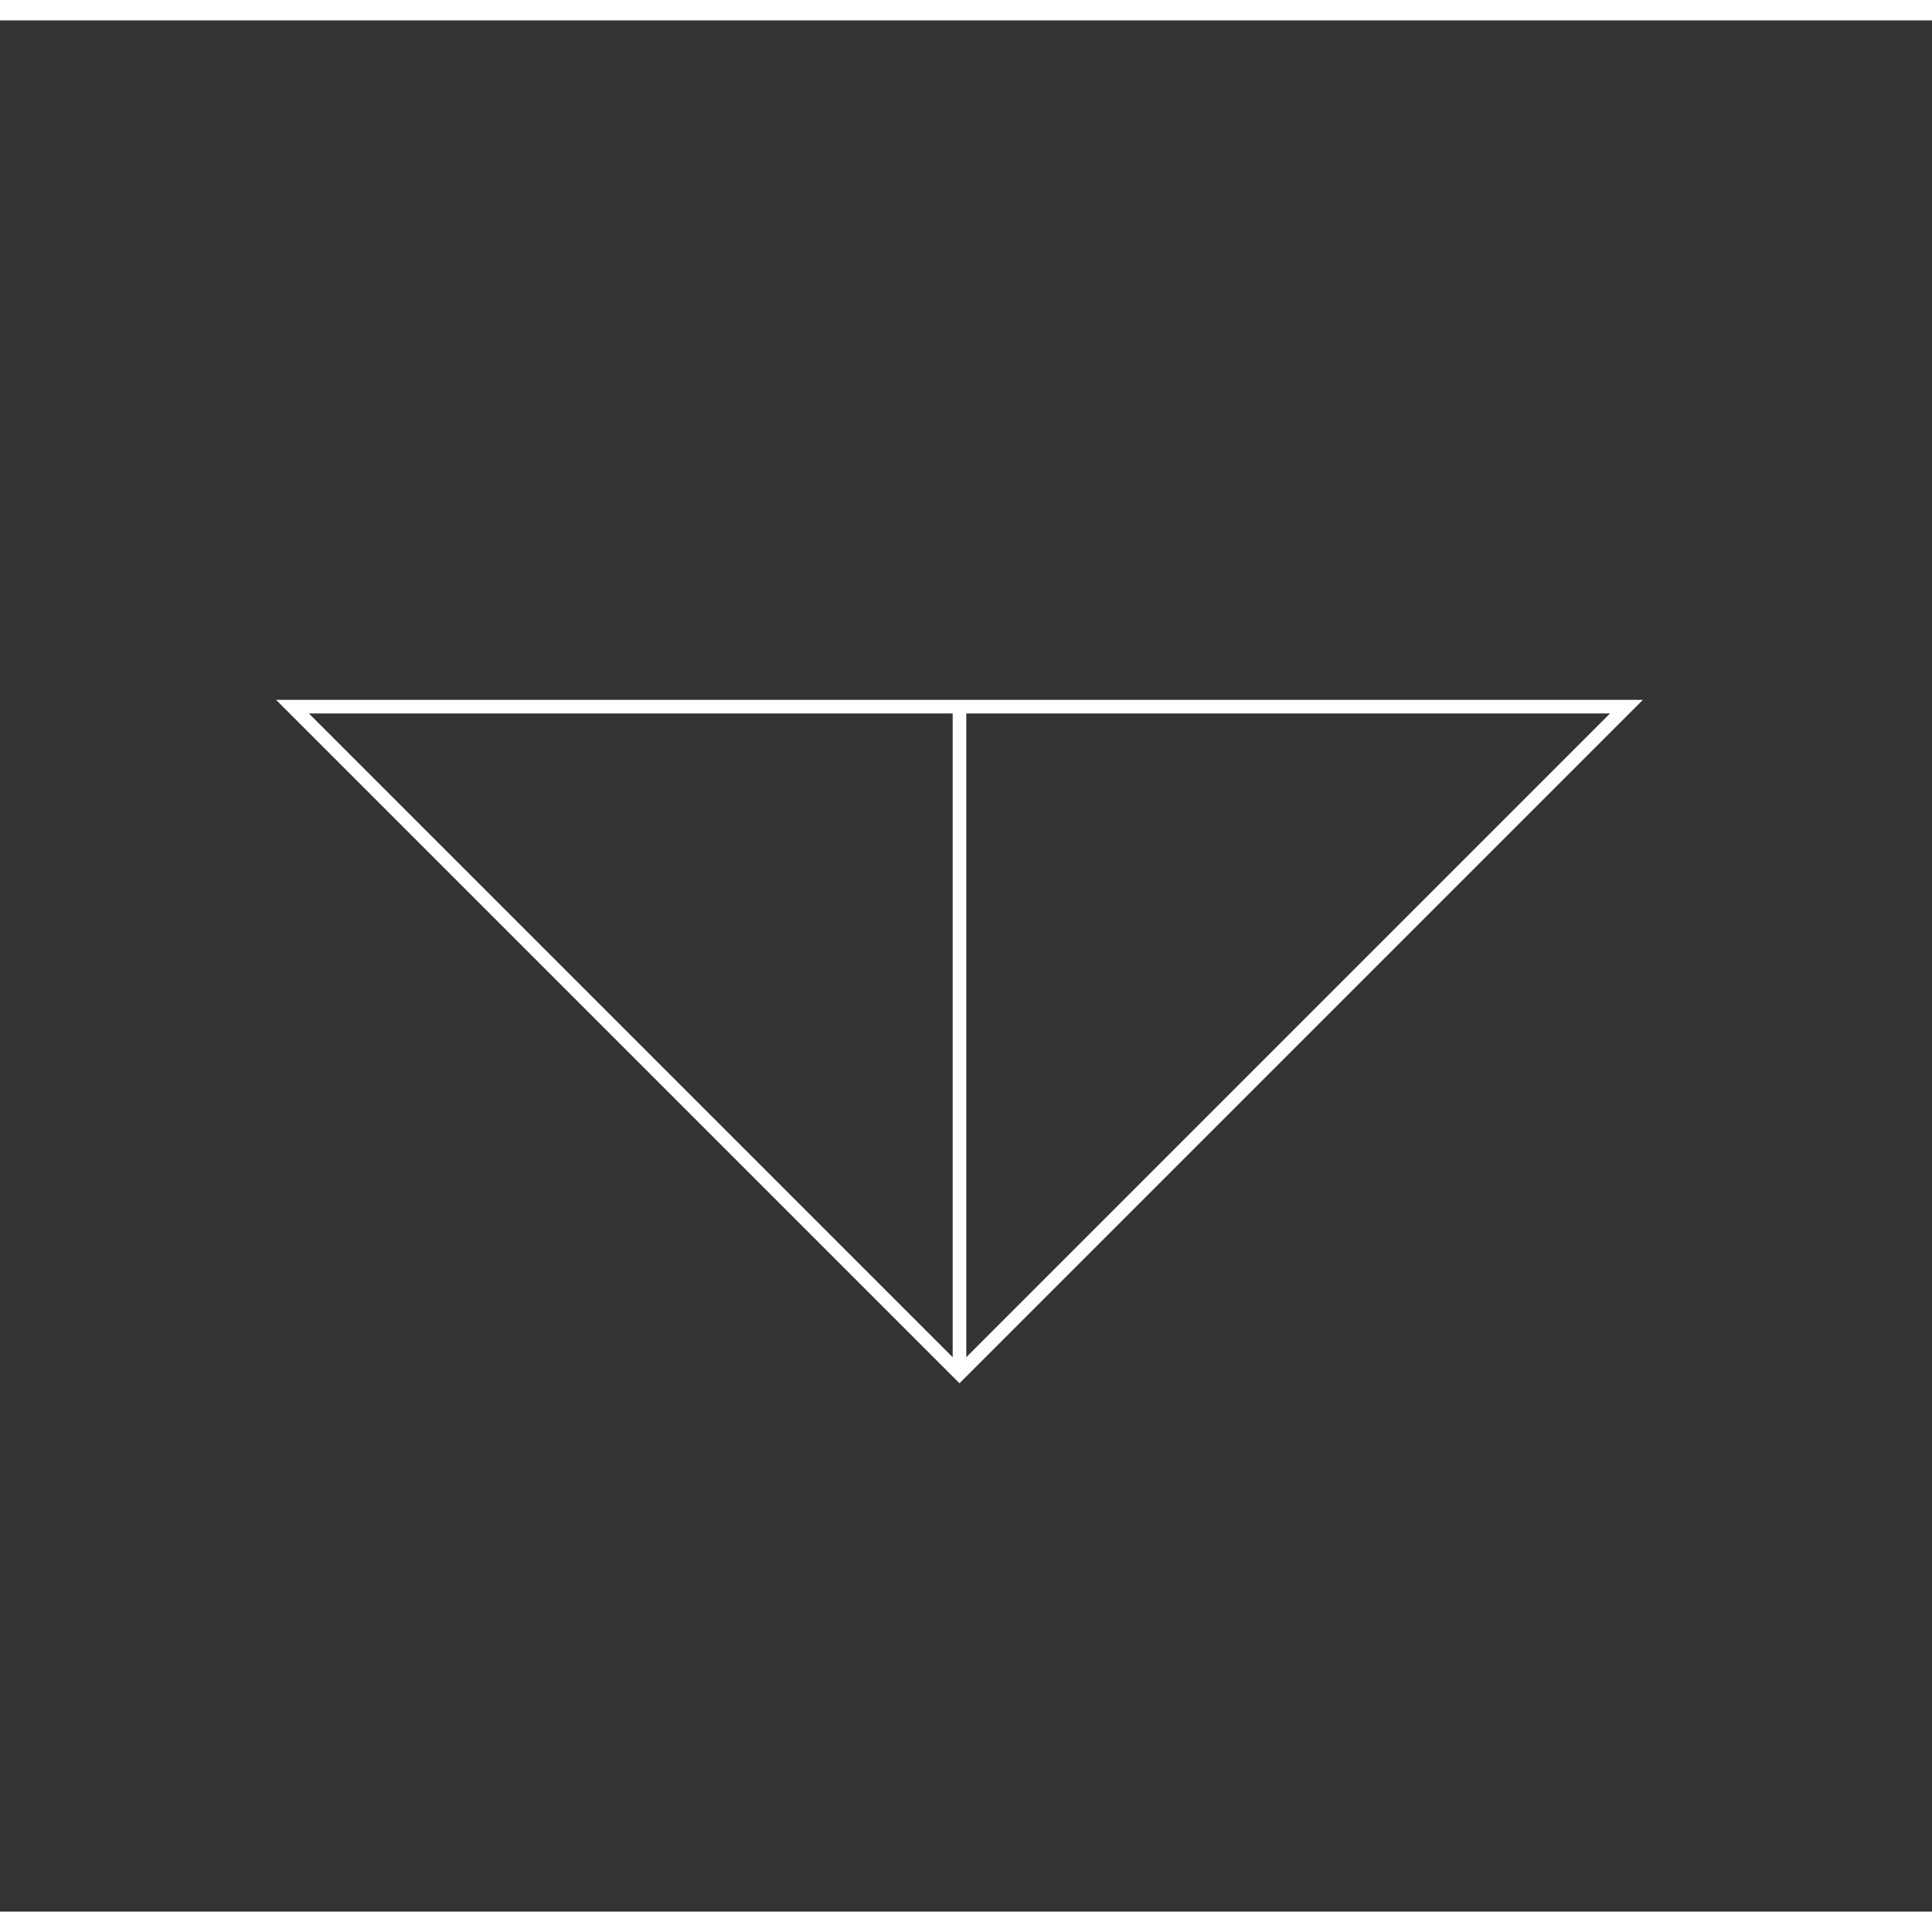 <?xml version="1.0" encoding="utf-8"?>
<!-- Generator: Adobe Illustrator 16.0.3, SVG Export Plug-In . SVG Version: 6.00 Build 0)  -->
<!DOCTYPE svg PUBLIC "-//W3C//DTD SVG 1.1//EN" "http://www.w3.org/Graphics/SVG/1.1/DTD/svg11.dtd">
<svg version="1.1" class="logo_tv" xmlns="http://www.w3.org/2000/svg" xmlns:xlink="http://www.w3.org/1999/xlink" x="0px" y="0px"
	 width="139px" height="139px" viewBox="-1 0 142 139" enable-background="new 0 0 139.001 139.001"
	 xml:space="preserve">
<rect x="-1" y="0" width="142" height="139" fill="#333333" stroke="none"/>
<g>
	<circle fill="none" cx="69.501" cy="69.501" r="69.501"/>
	<g>
		<polygon fill="none" stroke="#FFFFFF" stroke-miterlimit="10" points="69.521,99.461 20.497,50.437 118.544,50.437 		"/>
		<line fill="none" stroke="#FFFFFF" stroke-miterlimit="10" x1="69.521" y1="99.461" x2="69.521" y2="50.437"/>
	</g>
</g>
</svg>
